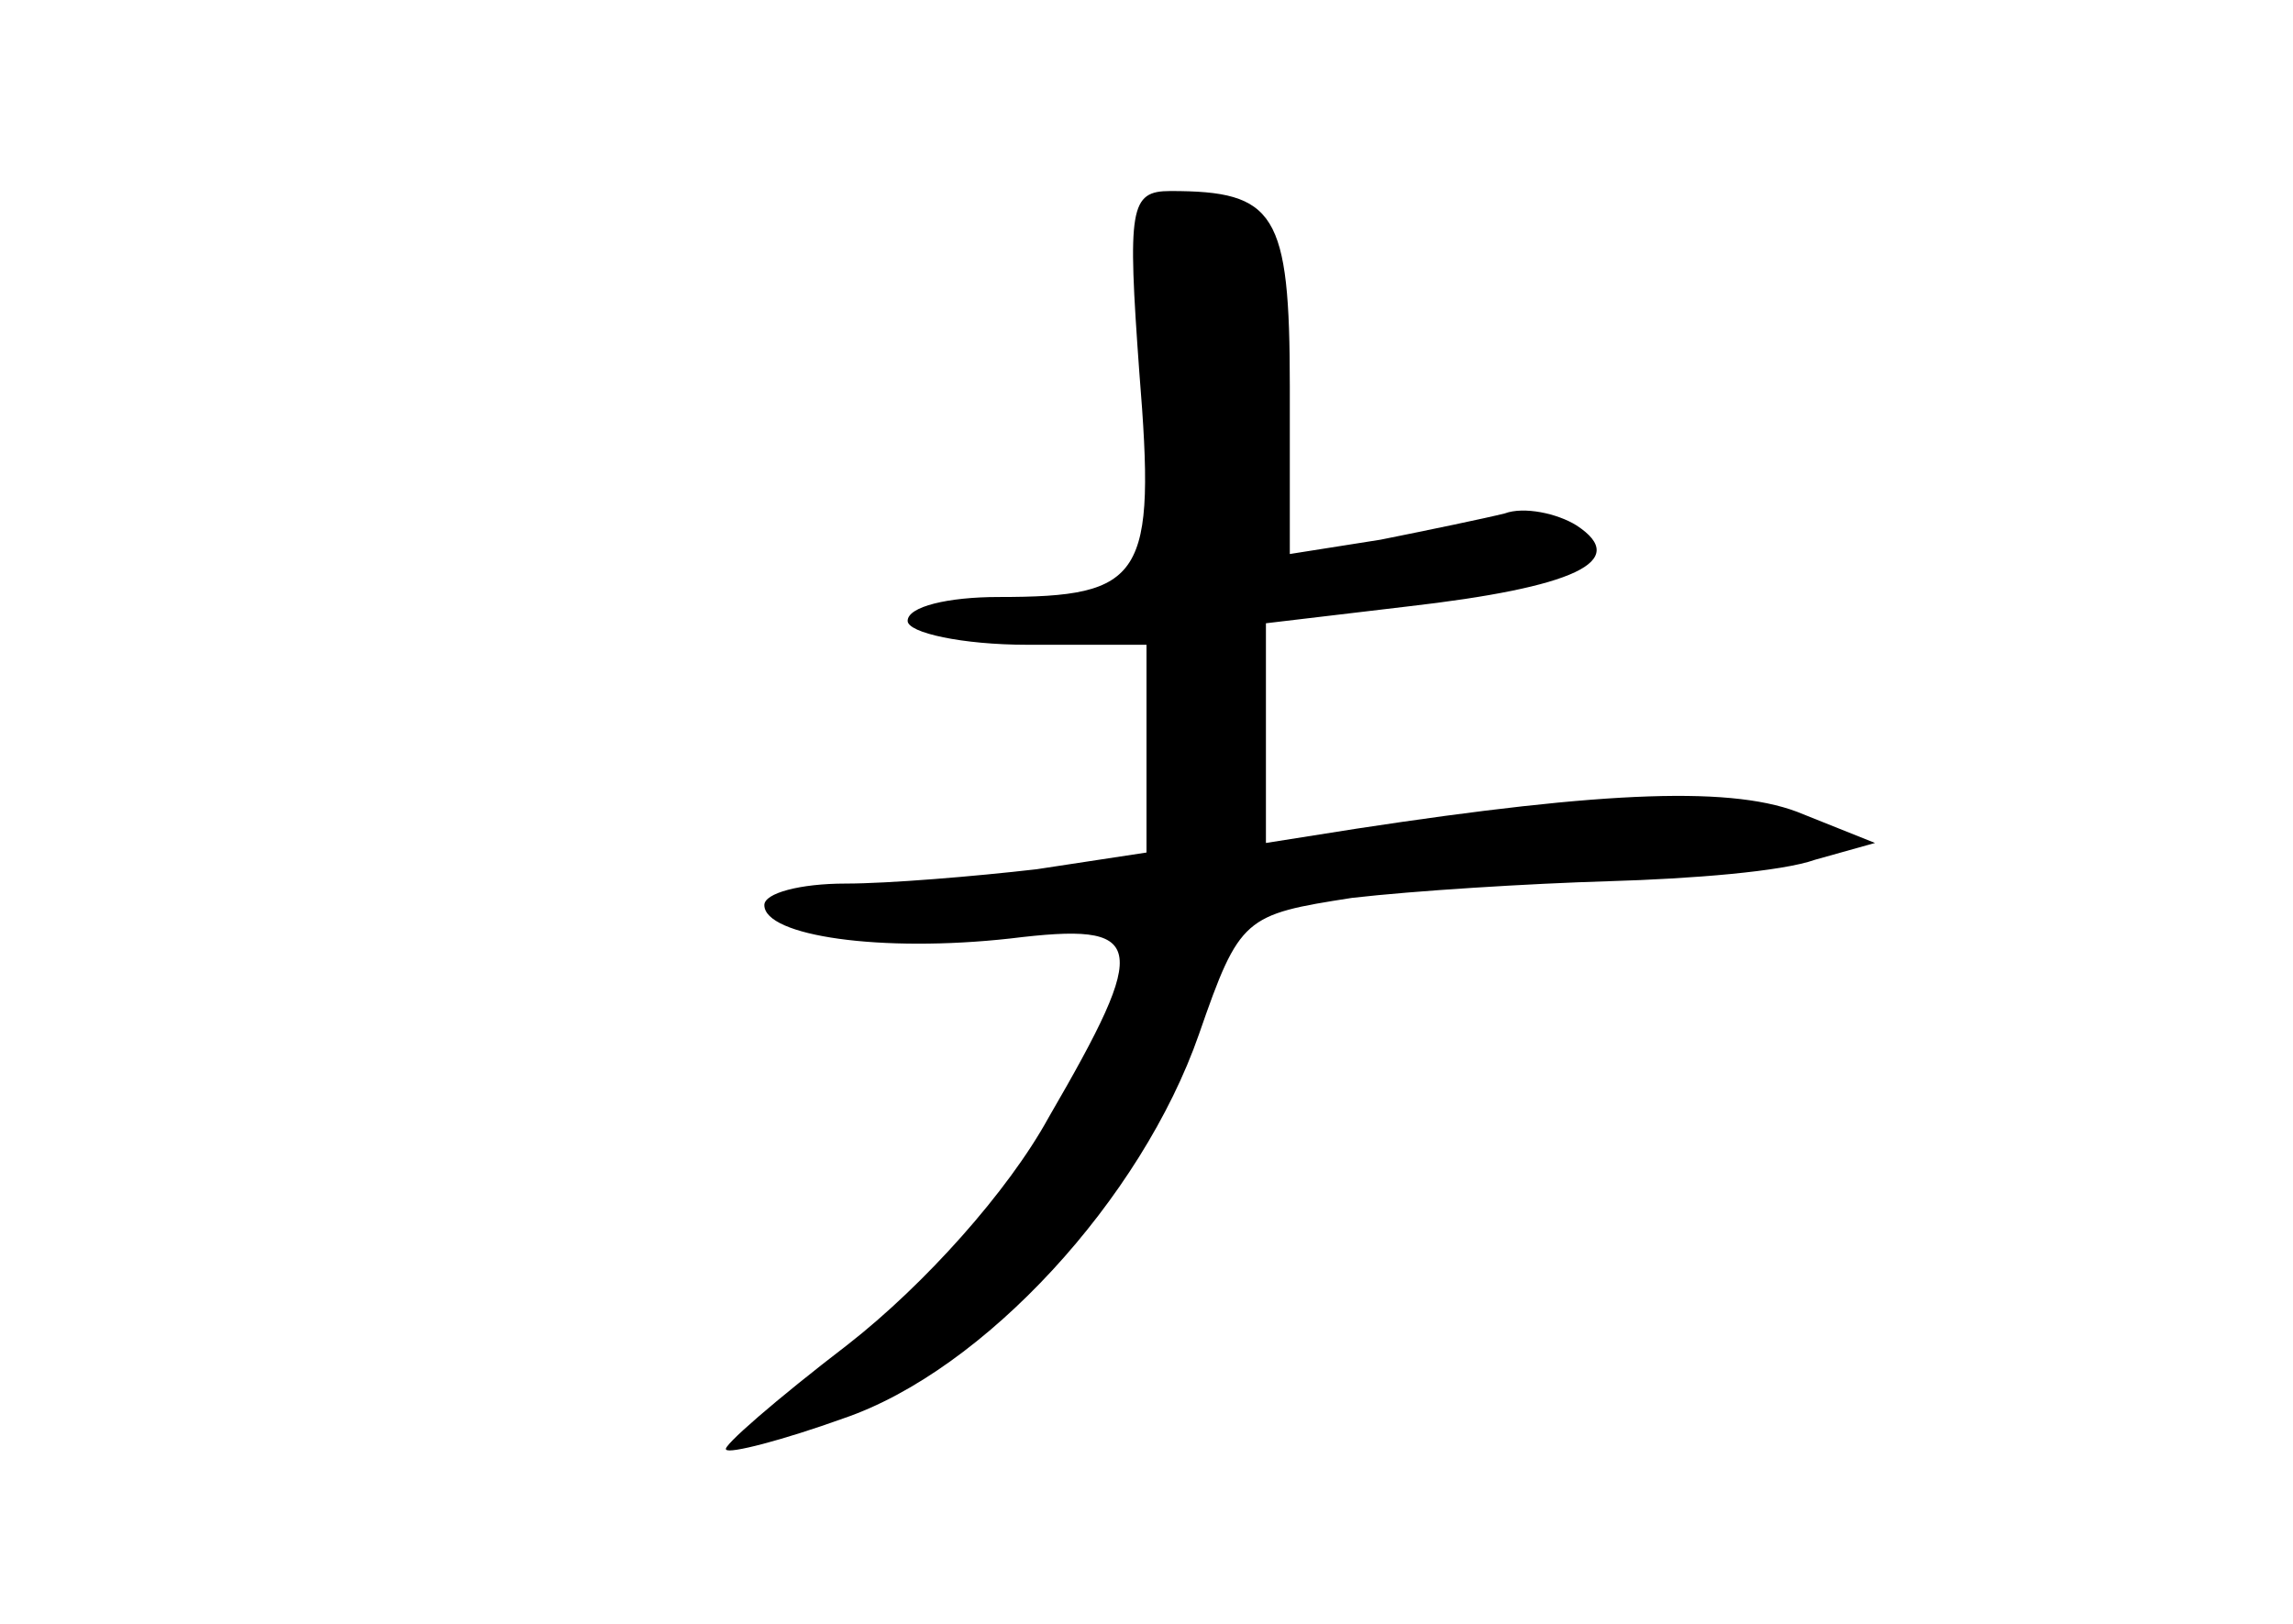 <?xml version="1.0" standalone="no"?>
<!DOCTYPE svg PUBLIC "-//W3C//DTD SVG 20010904//EN"
 "http://www.w3.org/TR/2001/REC-SVG-20010904/DTD/svg10.dtd">
<svg version="1.0" xmlns="http://www.w3.org/2000/svg"
 width="96pt" height="68pt" viewBox="0 0 96 68"
 preserveAspectRatio="xMidYMid meet">
<g transform="translate(0,68) scale(0.1,-0.1)"
fill="#000000" stroke="none">
<path d="M477 524 c7 -86 2 -94 -59 -94 -21 0 -38 -4 -38 -10 0 -5 23 -10 50
-10 l50 0 0 -44 0 -43 -46 -7 c-26 -3 -62 -6 -80 -6 -19 0 -34 -4 -34 -9 0
-13 49 -20 103 -14 57 7 59 -1 16 -75 -17 -31 -52 -70 -84 -95 -30 -23 -53
-43 -51 -44 1 -2 24 4 49 13 59 20 125 92 149 161 17 49 19 50 64 57 26 3 74
6 108 7 34 1 72 4 86 9 l25 7 -30 12 c-28 12 -82 10 -187 -6 l-38 -6 0 46 0
46 59 7 c70 8 94 19 71 34 -8 5 -22 8 -30 5 -8 -2 -32 -7 -52 -11 l-38 -6 0
70 c0 73 -6 82 -50 82 -17 0 -18 -7 -13 -76z"/>
</g>
</svg>
